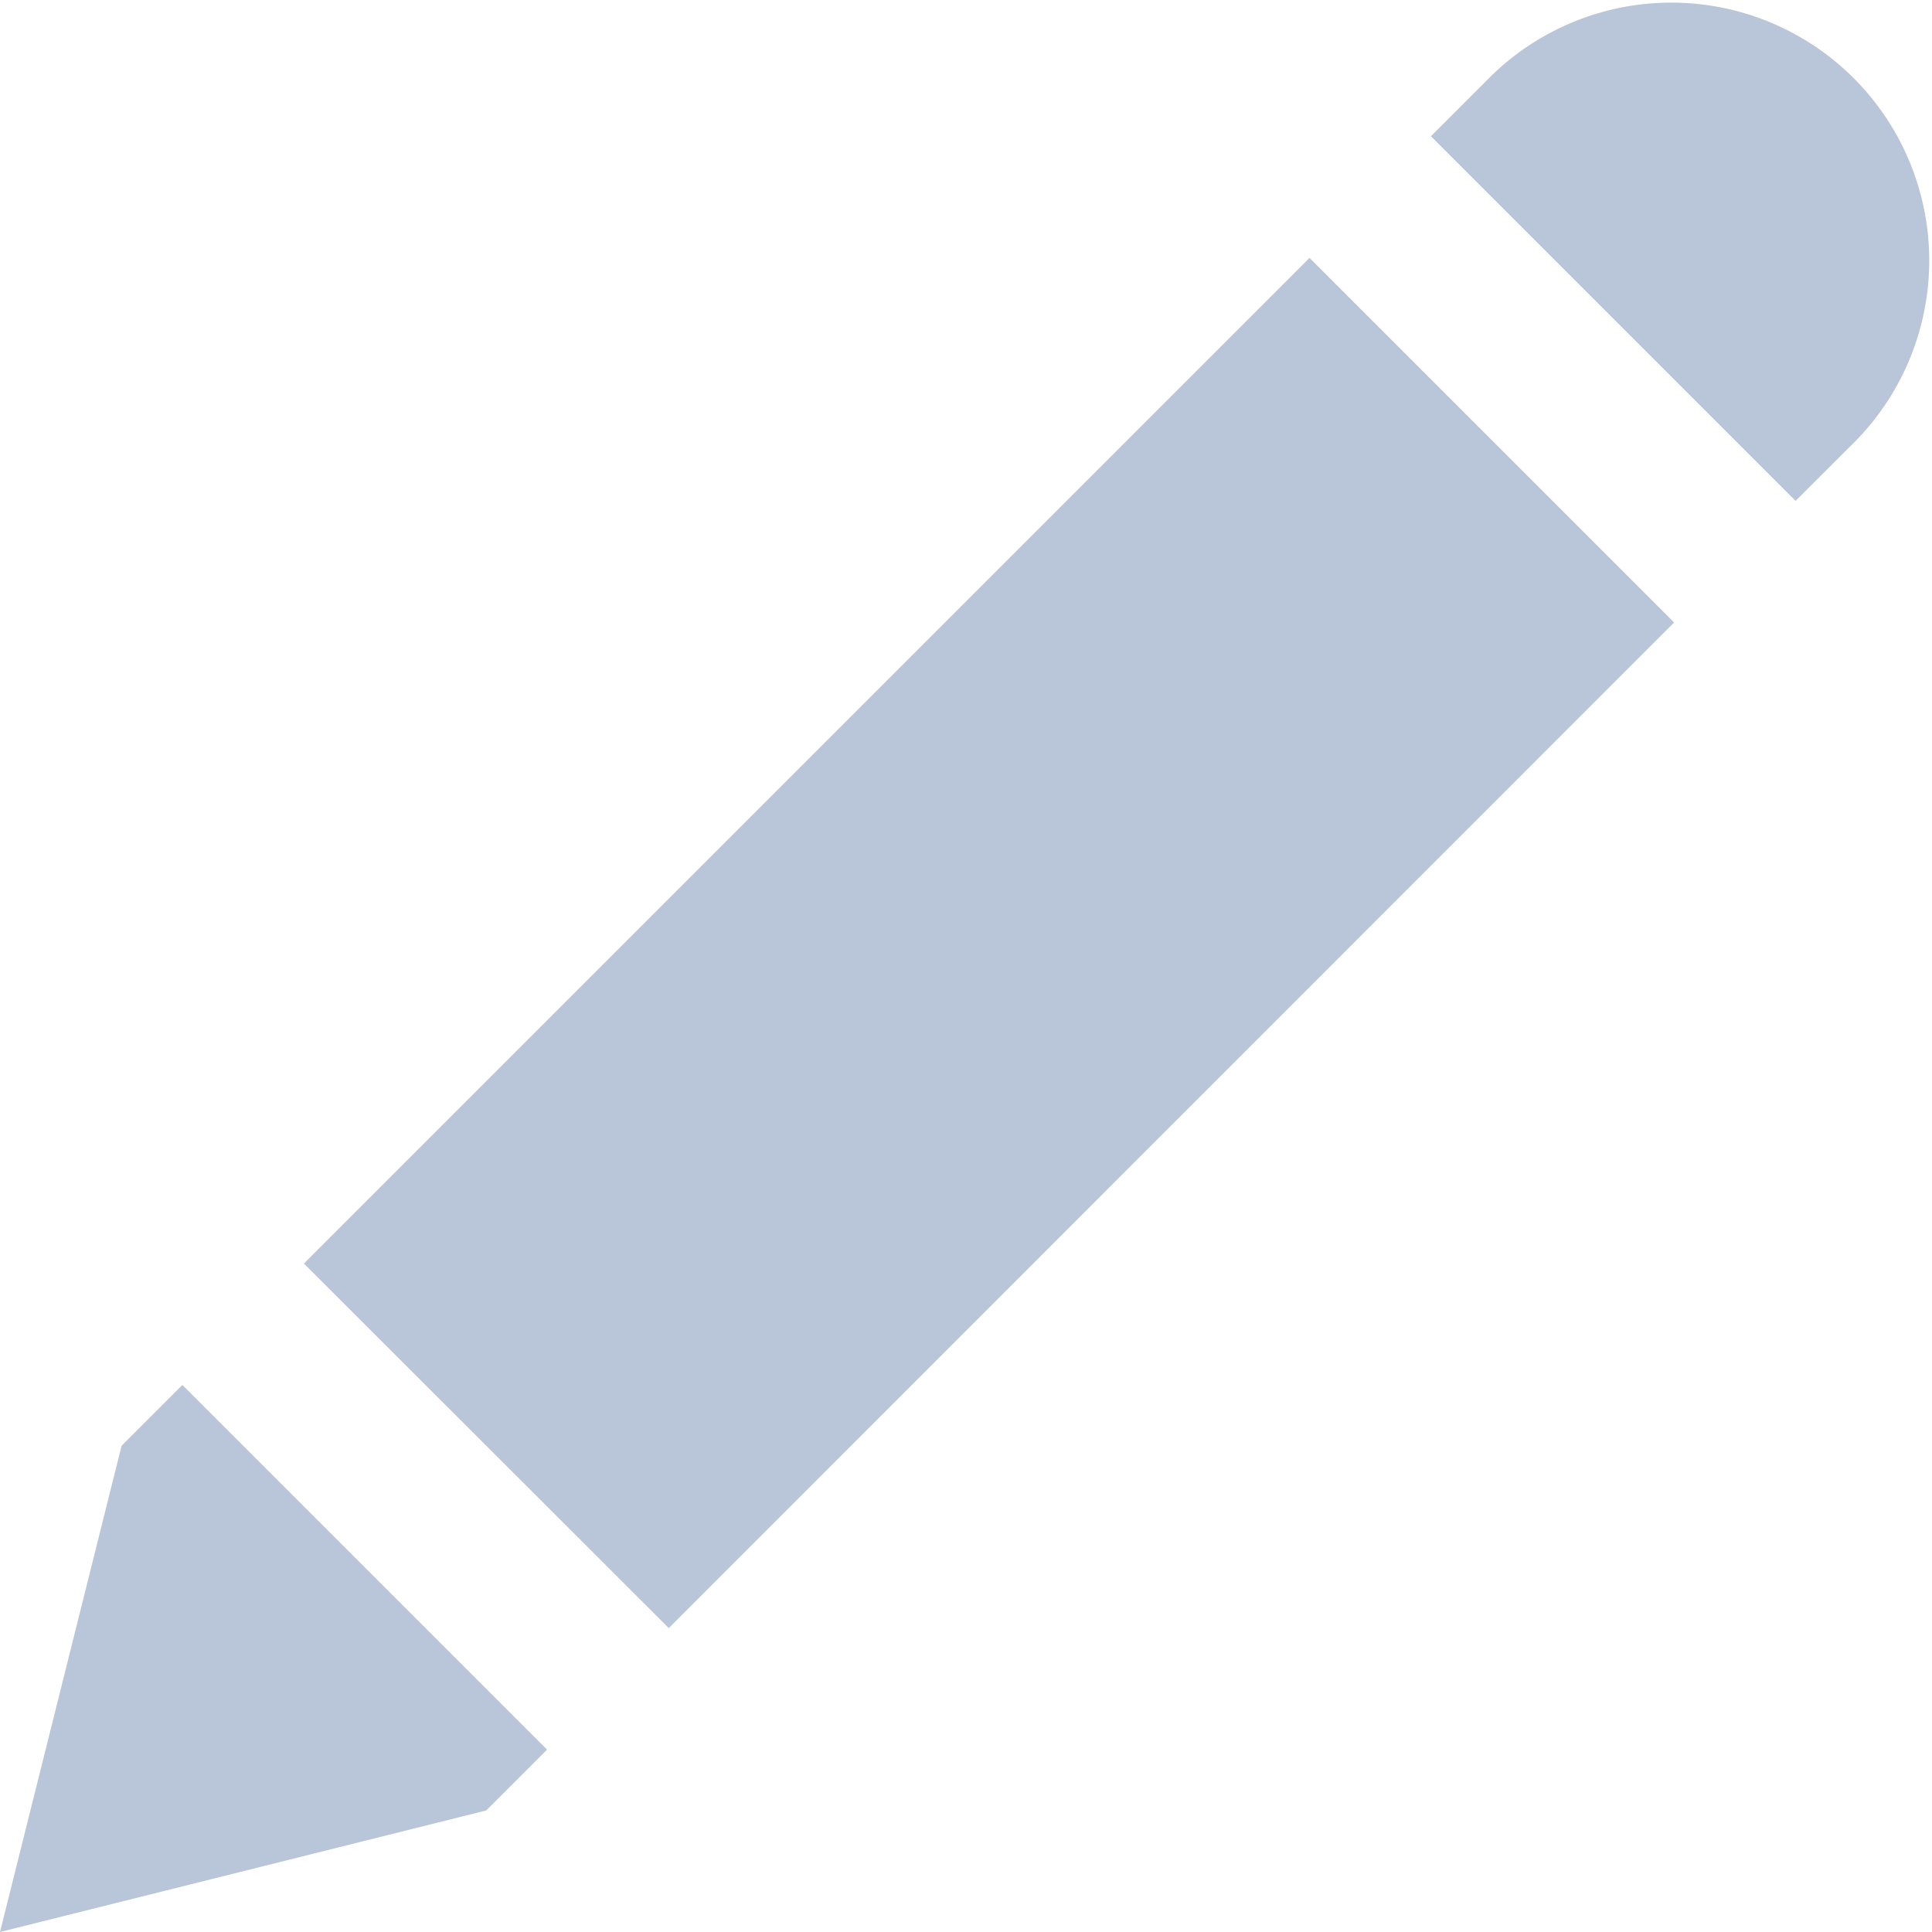 <svg xmlns="http://www.w3.org/2000/svg" width="20" height="20" viewBox="0 0 20 20">
    <path fill="#B9C5D8" fill-rule="evenodd" d="M18.589 5.186L14.813 1.41l.63-.63a2.67 2.67 0 0 1 3.775 3.776l-.63.629zM0 20l1.259-5.034.629-.629 3.775 3.775-.63.63L0 20zM17.33 6.444L6.923 16.854 3.146 13.08l10.41-10.41 3.775 3.775z"/>
</svg>
